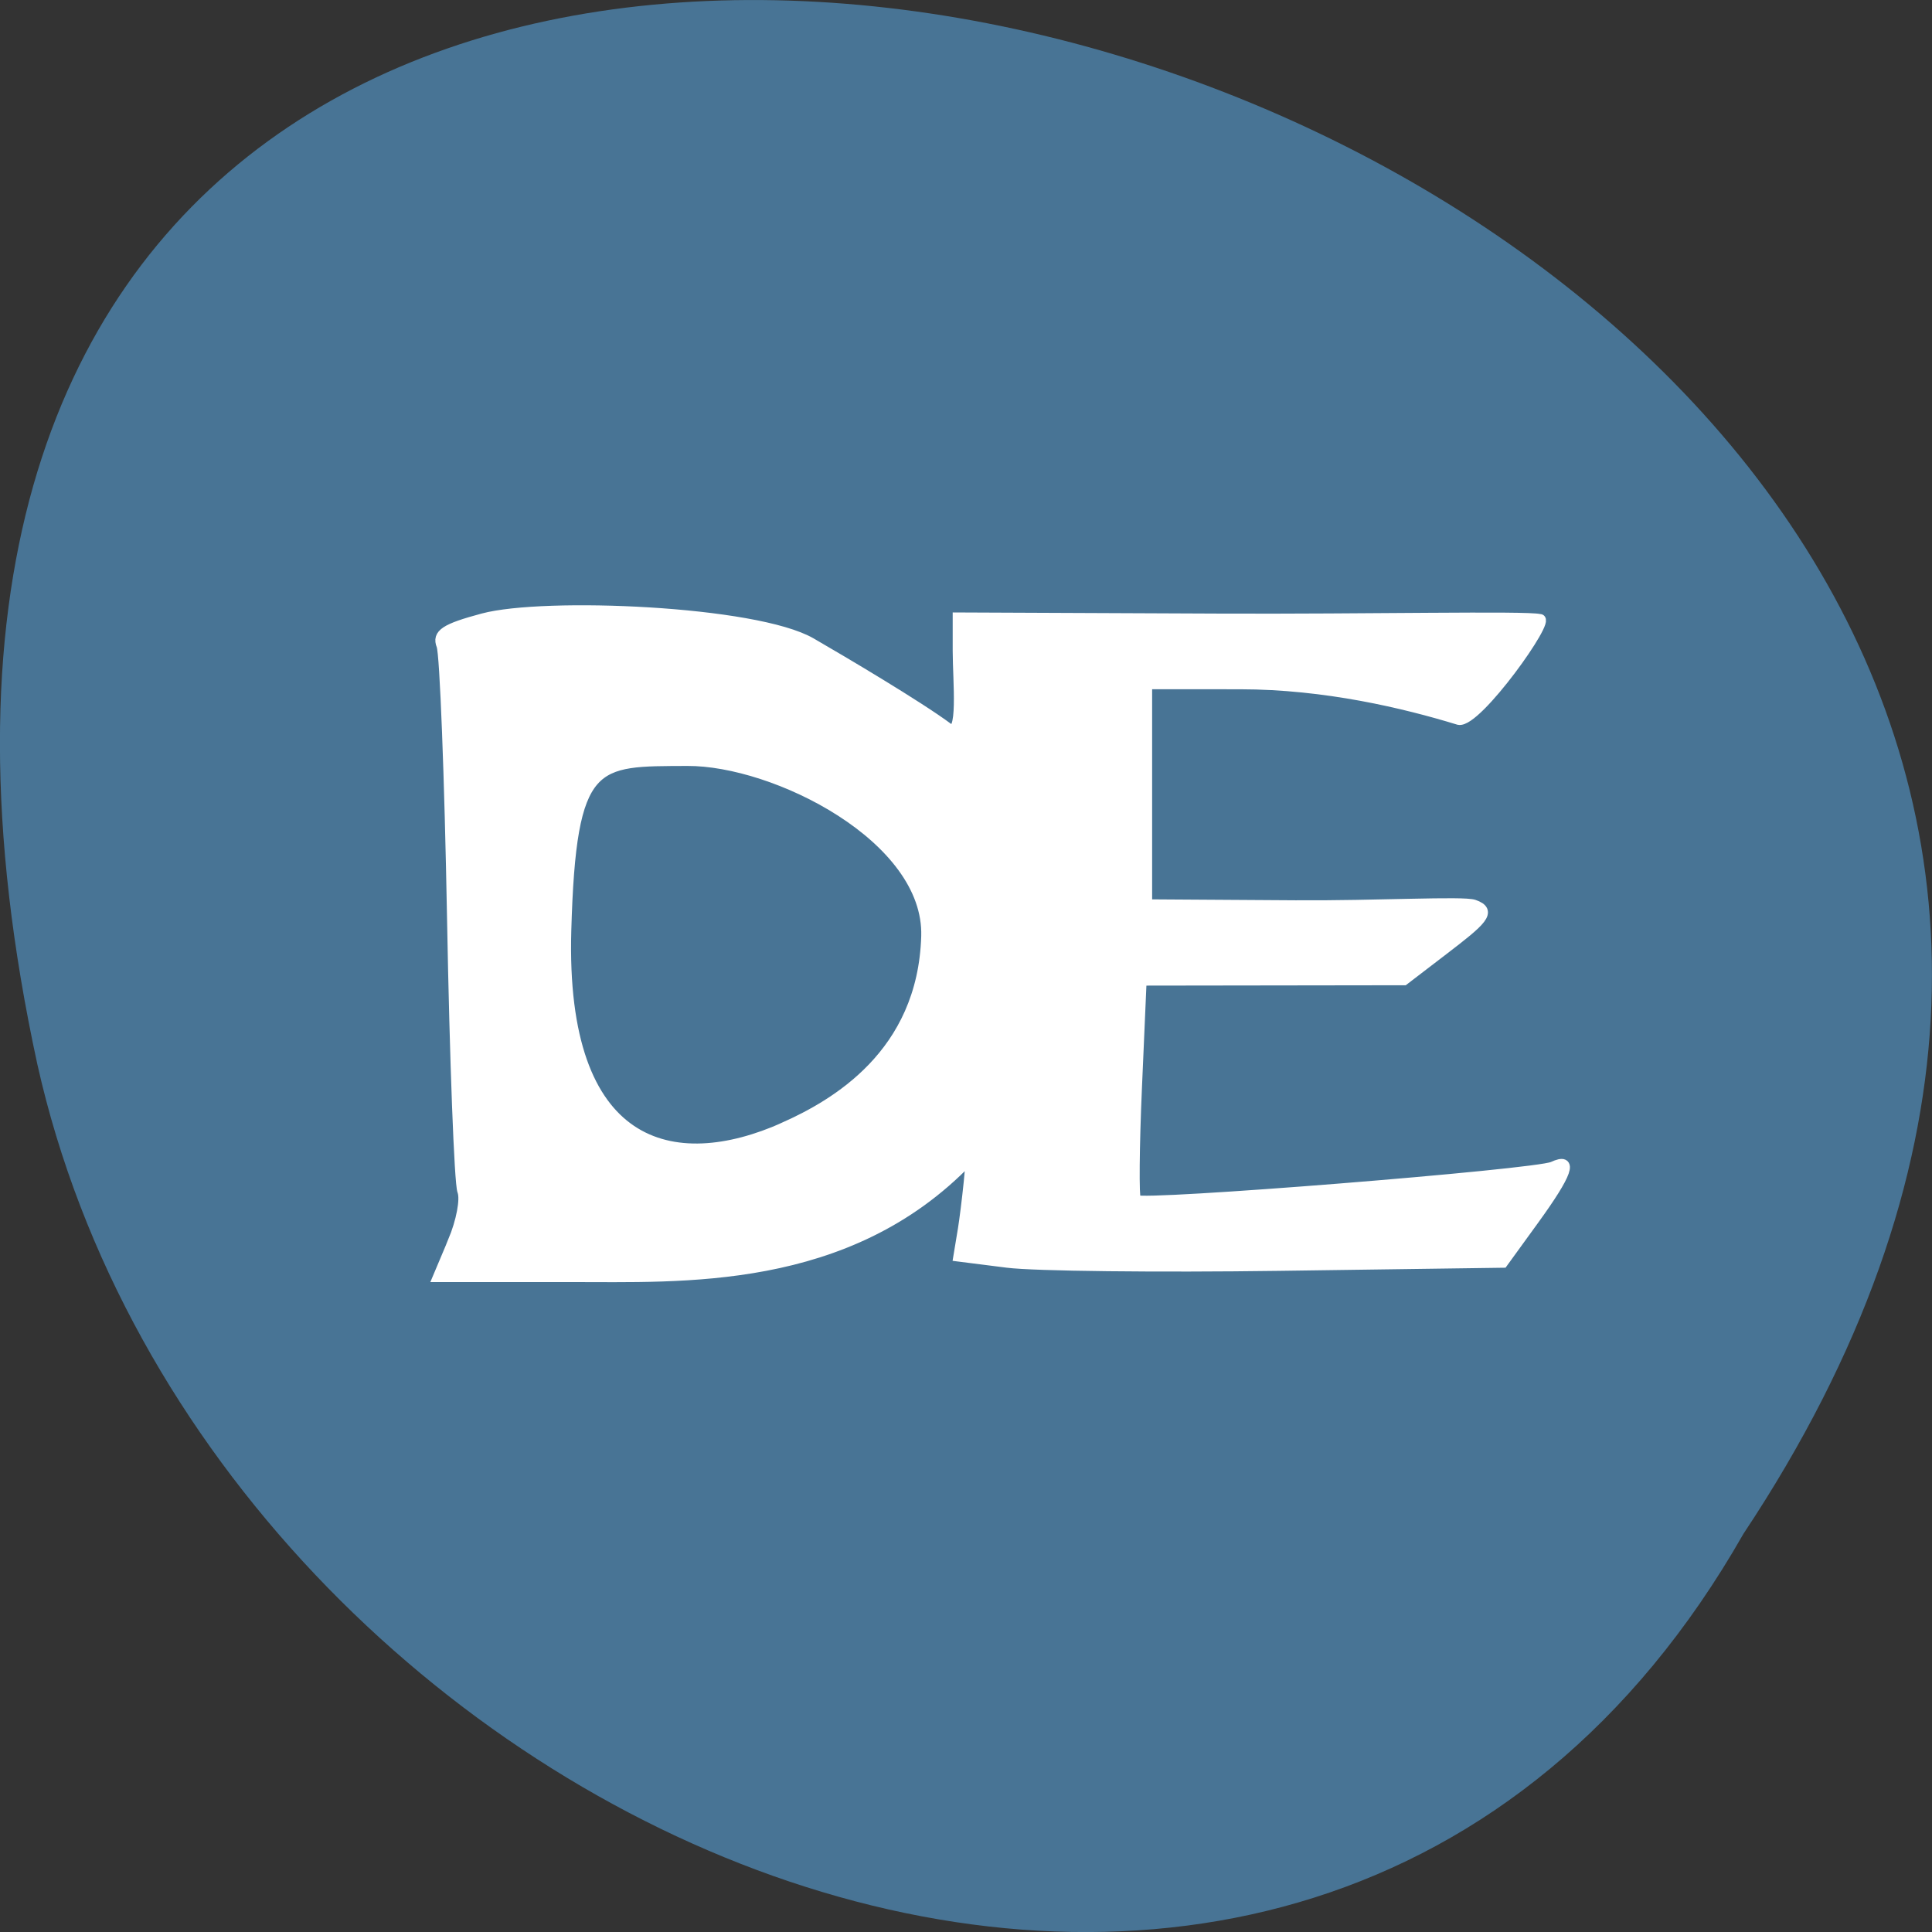 <svg xmlns="http://www.w3.org/2000/svg" viewBox="0 0 256 256"><rect x="0" y="0" width="256" height="256" fill="#333333" stroke="none"/><g color="#000"><path d="m -1374.42 1658.71 c 127.95 -192.46 -280.09 -311 -226.07 -62.2 23.02 102.82 167.39 165.22 226.07 62.2 z" transform="translate(1605.44 -1455.48)" fill="#487495"/></g><path d="m 59.995 164.49 c 1.109 -2.633 1.667 -5.589 1.255 -6.652 -0.408 -1.052 -1.022 -17.307 -1.364 -36.12 -0.342 -18.815 -0.97 -35.09 -1.395 -36.16 -0.62 -1.564 0.468 -2.282 5.505 -3.634 8.08 -2.168 36.12 -1.022 43.492 3.234 4.196 2.424 14.257 8.381 18.17 11.299 2.037 1.521 1.229 -6.222 1.229 -10.218 v -4.435 l 34.817 0.15 c 19.15 0.082 40.655 -0.382 42.31 0.058 1.704 -0.217 -8.314 13.881 -10.723 13.39 -7.131 -2.184 -17.652 -4.714 -28.973 -4.721 l -12.304 -0.007 v 14.571 v 14.571 l 19.634 0.126 c 10.799 0.07 22.23 -0.581 23.667 -0.082 2.521 0.874 1.01 2.17 -4.03 6.03 l -5.236 4.01 l -17.383 0.024 l -17.383 0.024 l -0.62 14.222 c -0.341 7.822 -0.399 14.489 -0.128 14.817 0.664 0.803 52.989 -3.383 55.22 -4.418 2.771 -1.286 2.01 0.884 -2.462 7.06 l -4.135 5.702 l -29.591 0.411 c -16.275 0.226 -32.517 0.041 -36.09 -0.412 l -6.503 -0.823 l 0.613 -3.706 c 0.337 -2.038 1.436 -11.289 0.766 -9.06 -16.07 16.733 -38.13 15.466 -52.792 15.489 h -17.557 l 1.997 -4.739 z m 43.9 -15.14 c 6.617 -2.958 18.352 -9.594 18.822 -25.288 0.392 -13.05 -20.03 -23.282 -31.647 -23.22 -12.345 0.062 -15.374 -0.498 -16.02 22.457 -0.827 29.16 14.155 32.625 28.849 26.06 z" fill="#fff" stroke="#fff" stroke-width="1.3"/></svg>